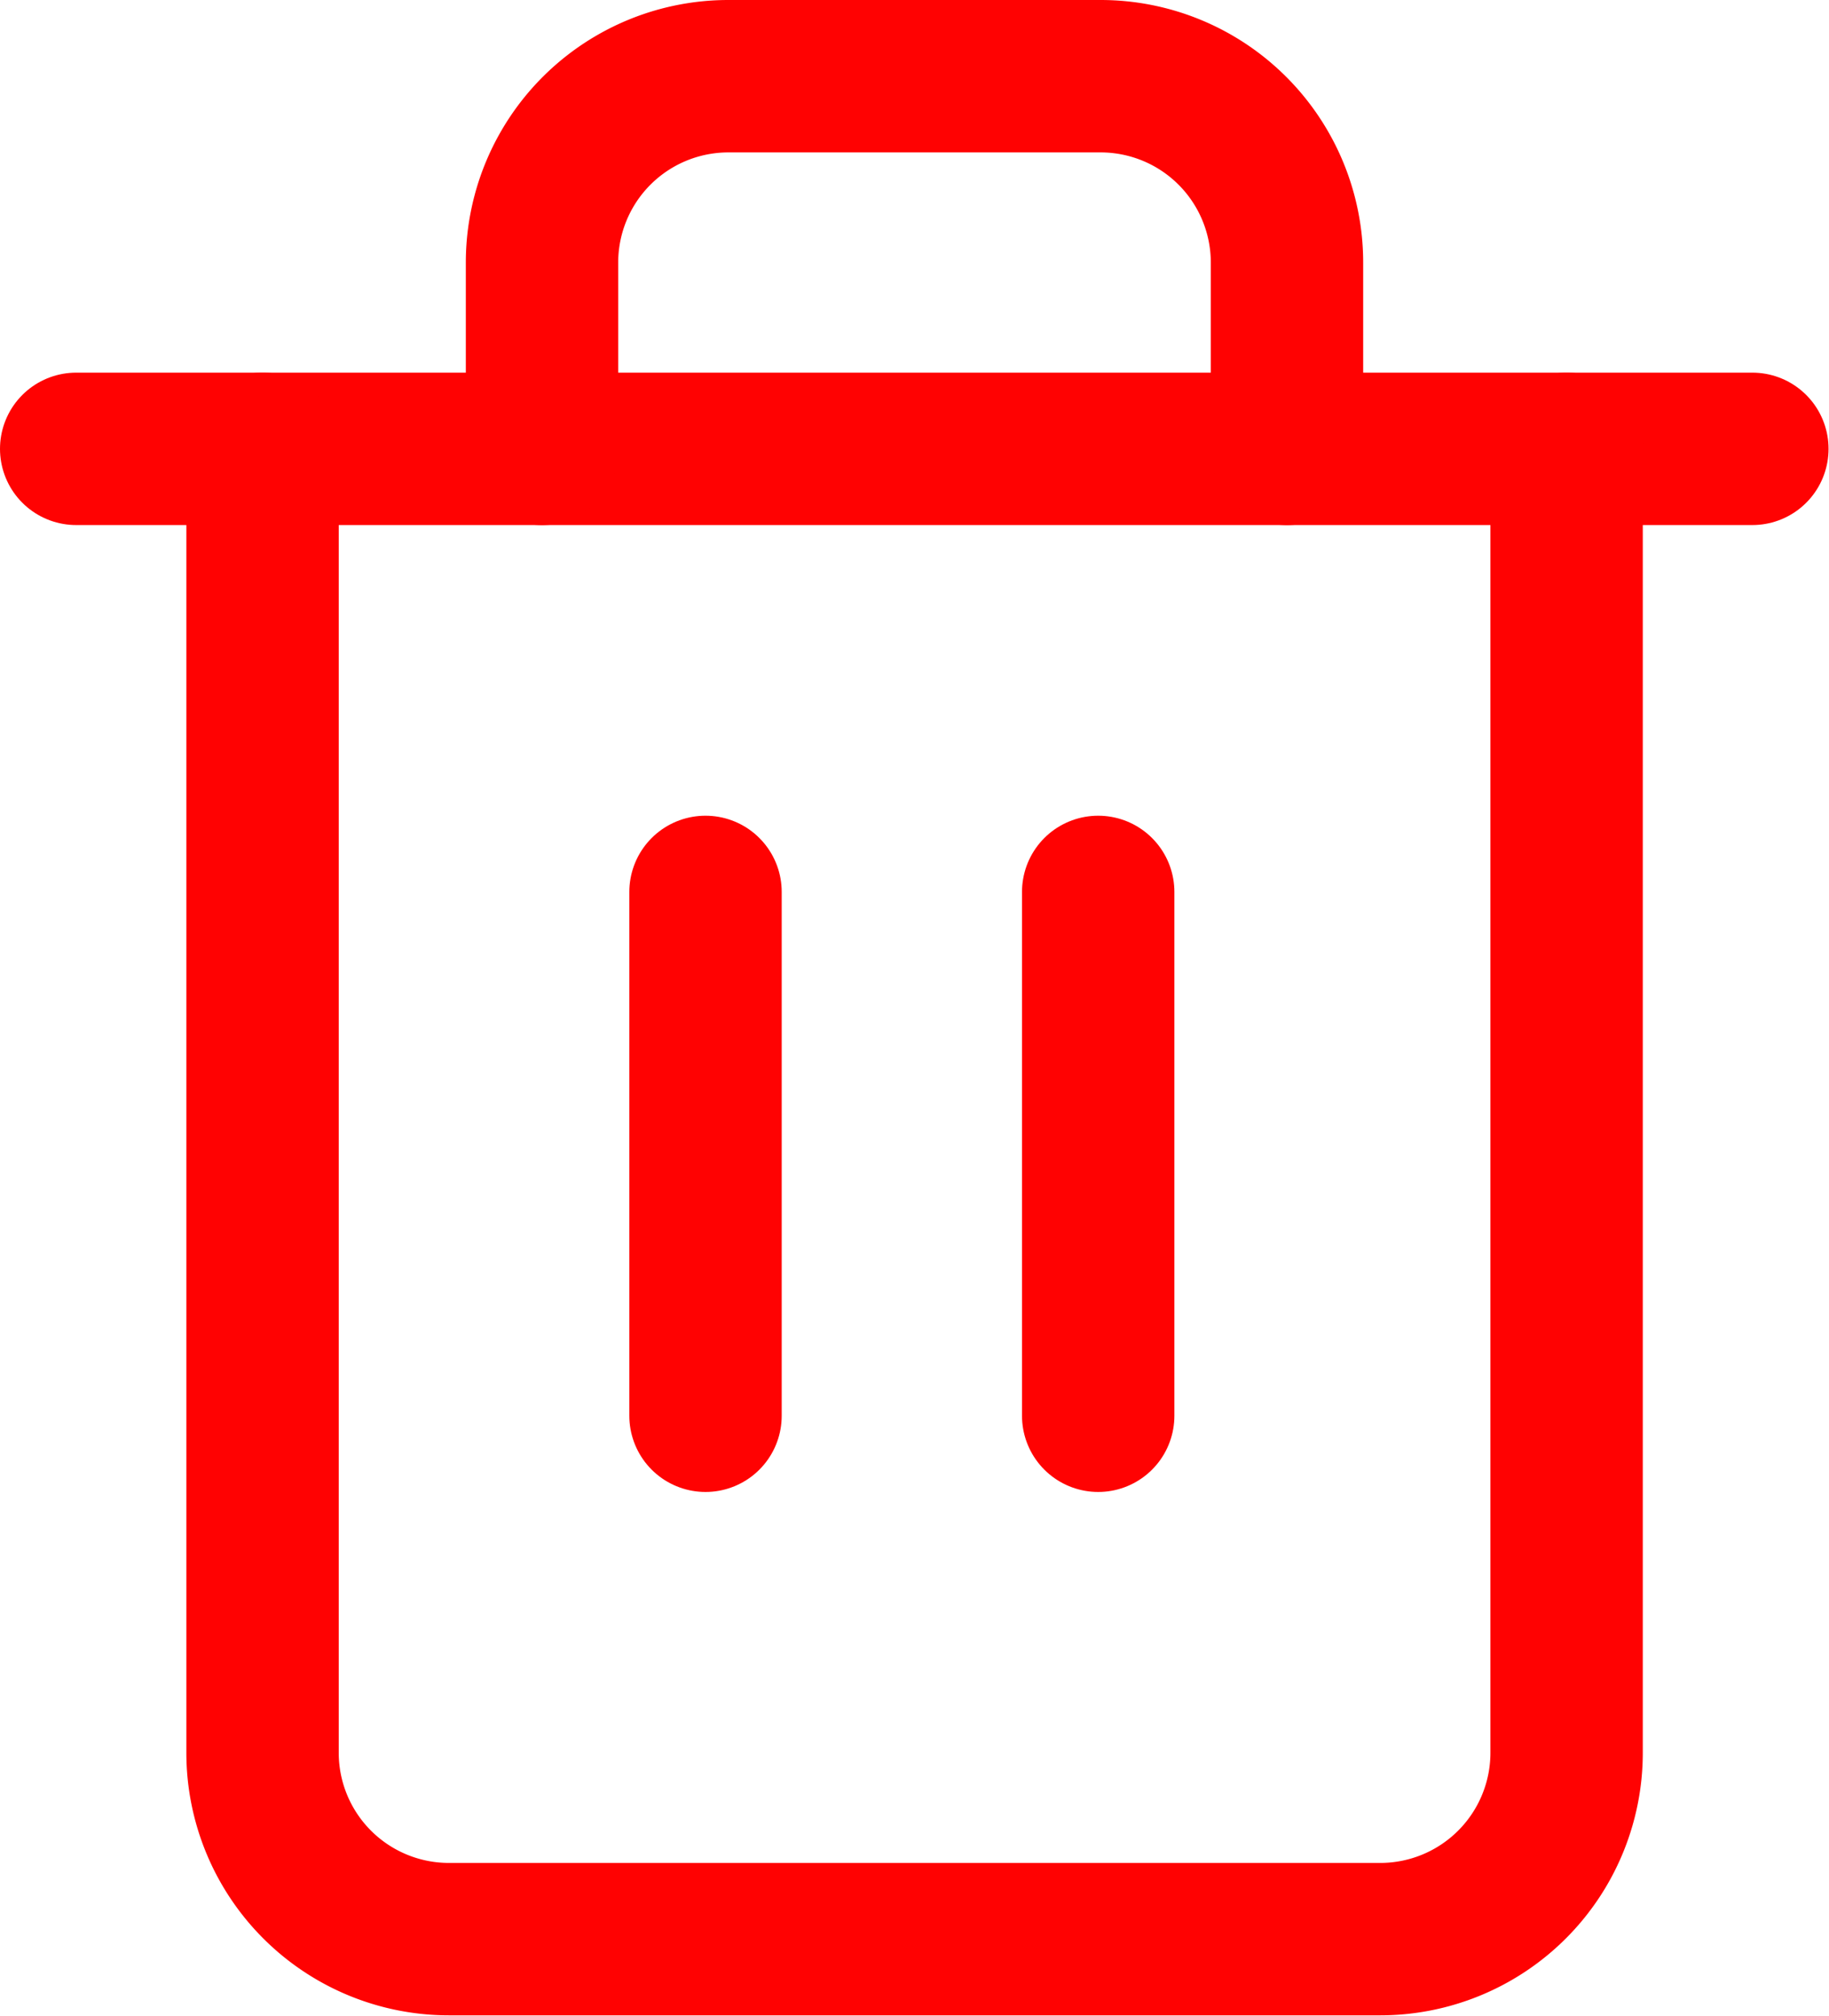 <svg xmlns="http://www.w3.org/2000/svg" width="12.003" height="13.226" viewBox="0 0 12.003 13.226">
  <g id="trash" transform="translate(0.5 0.5)">
    <path id="Caminho_3" data-name="Caminho 3" d="M3,6H14" transform="translate(-3 -3.555)" fill="none" stroke="#ff0202" stroke-linecap="round" stroke-linejoin="round" stroke-width="1"/>
    <path id="Caminho_4" data-name="Caminho 4" d="M13.558,4.445V13a1.223,1.223,0,0,1-1.223,1.223H6.223A1.223,1.223,0,0,1,5,13V4.445m1.834,0V3.223A1.223,1.223,0,0,1,8.057,2H10.5a1.223,1.223,0,0,1,1.223,1.223V4.445" transform="translate(-3.777 -2)" fill="none" stroke="#ff0202" stroke-linecap="round" stroke-linejoin="round" stroke-width="1"/>
    <line id="Linha_1" data-name="Linha 1" y2="3.437" transform="translate(4.13 5.352)" fill="none" stroke="#ff0202" stroke-linecap="round" stroke-linejoin="round" stroke-width="1"/>
    <line id="Linha_2" data-name="Linha 2" y2="3.437" transform="translate(6.707 5.352)" fill="none" stroke="#ff0202" stroke-linecap="round" stroke-linejoin="round" stroke-width="1"/>
  </g>
</svg>
